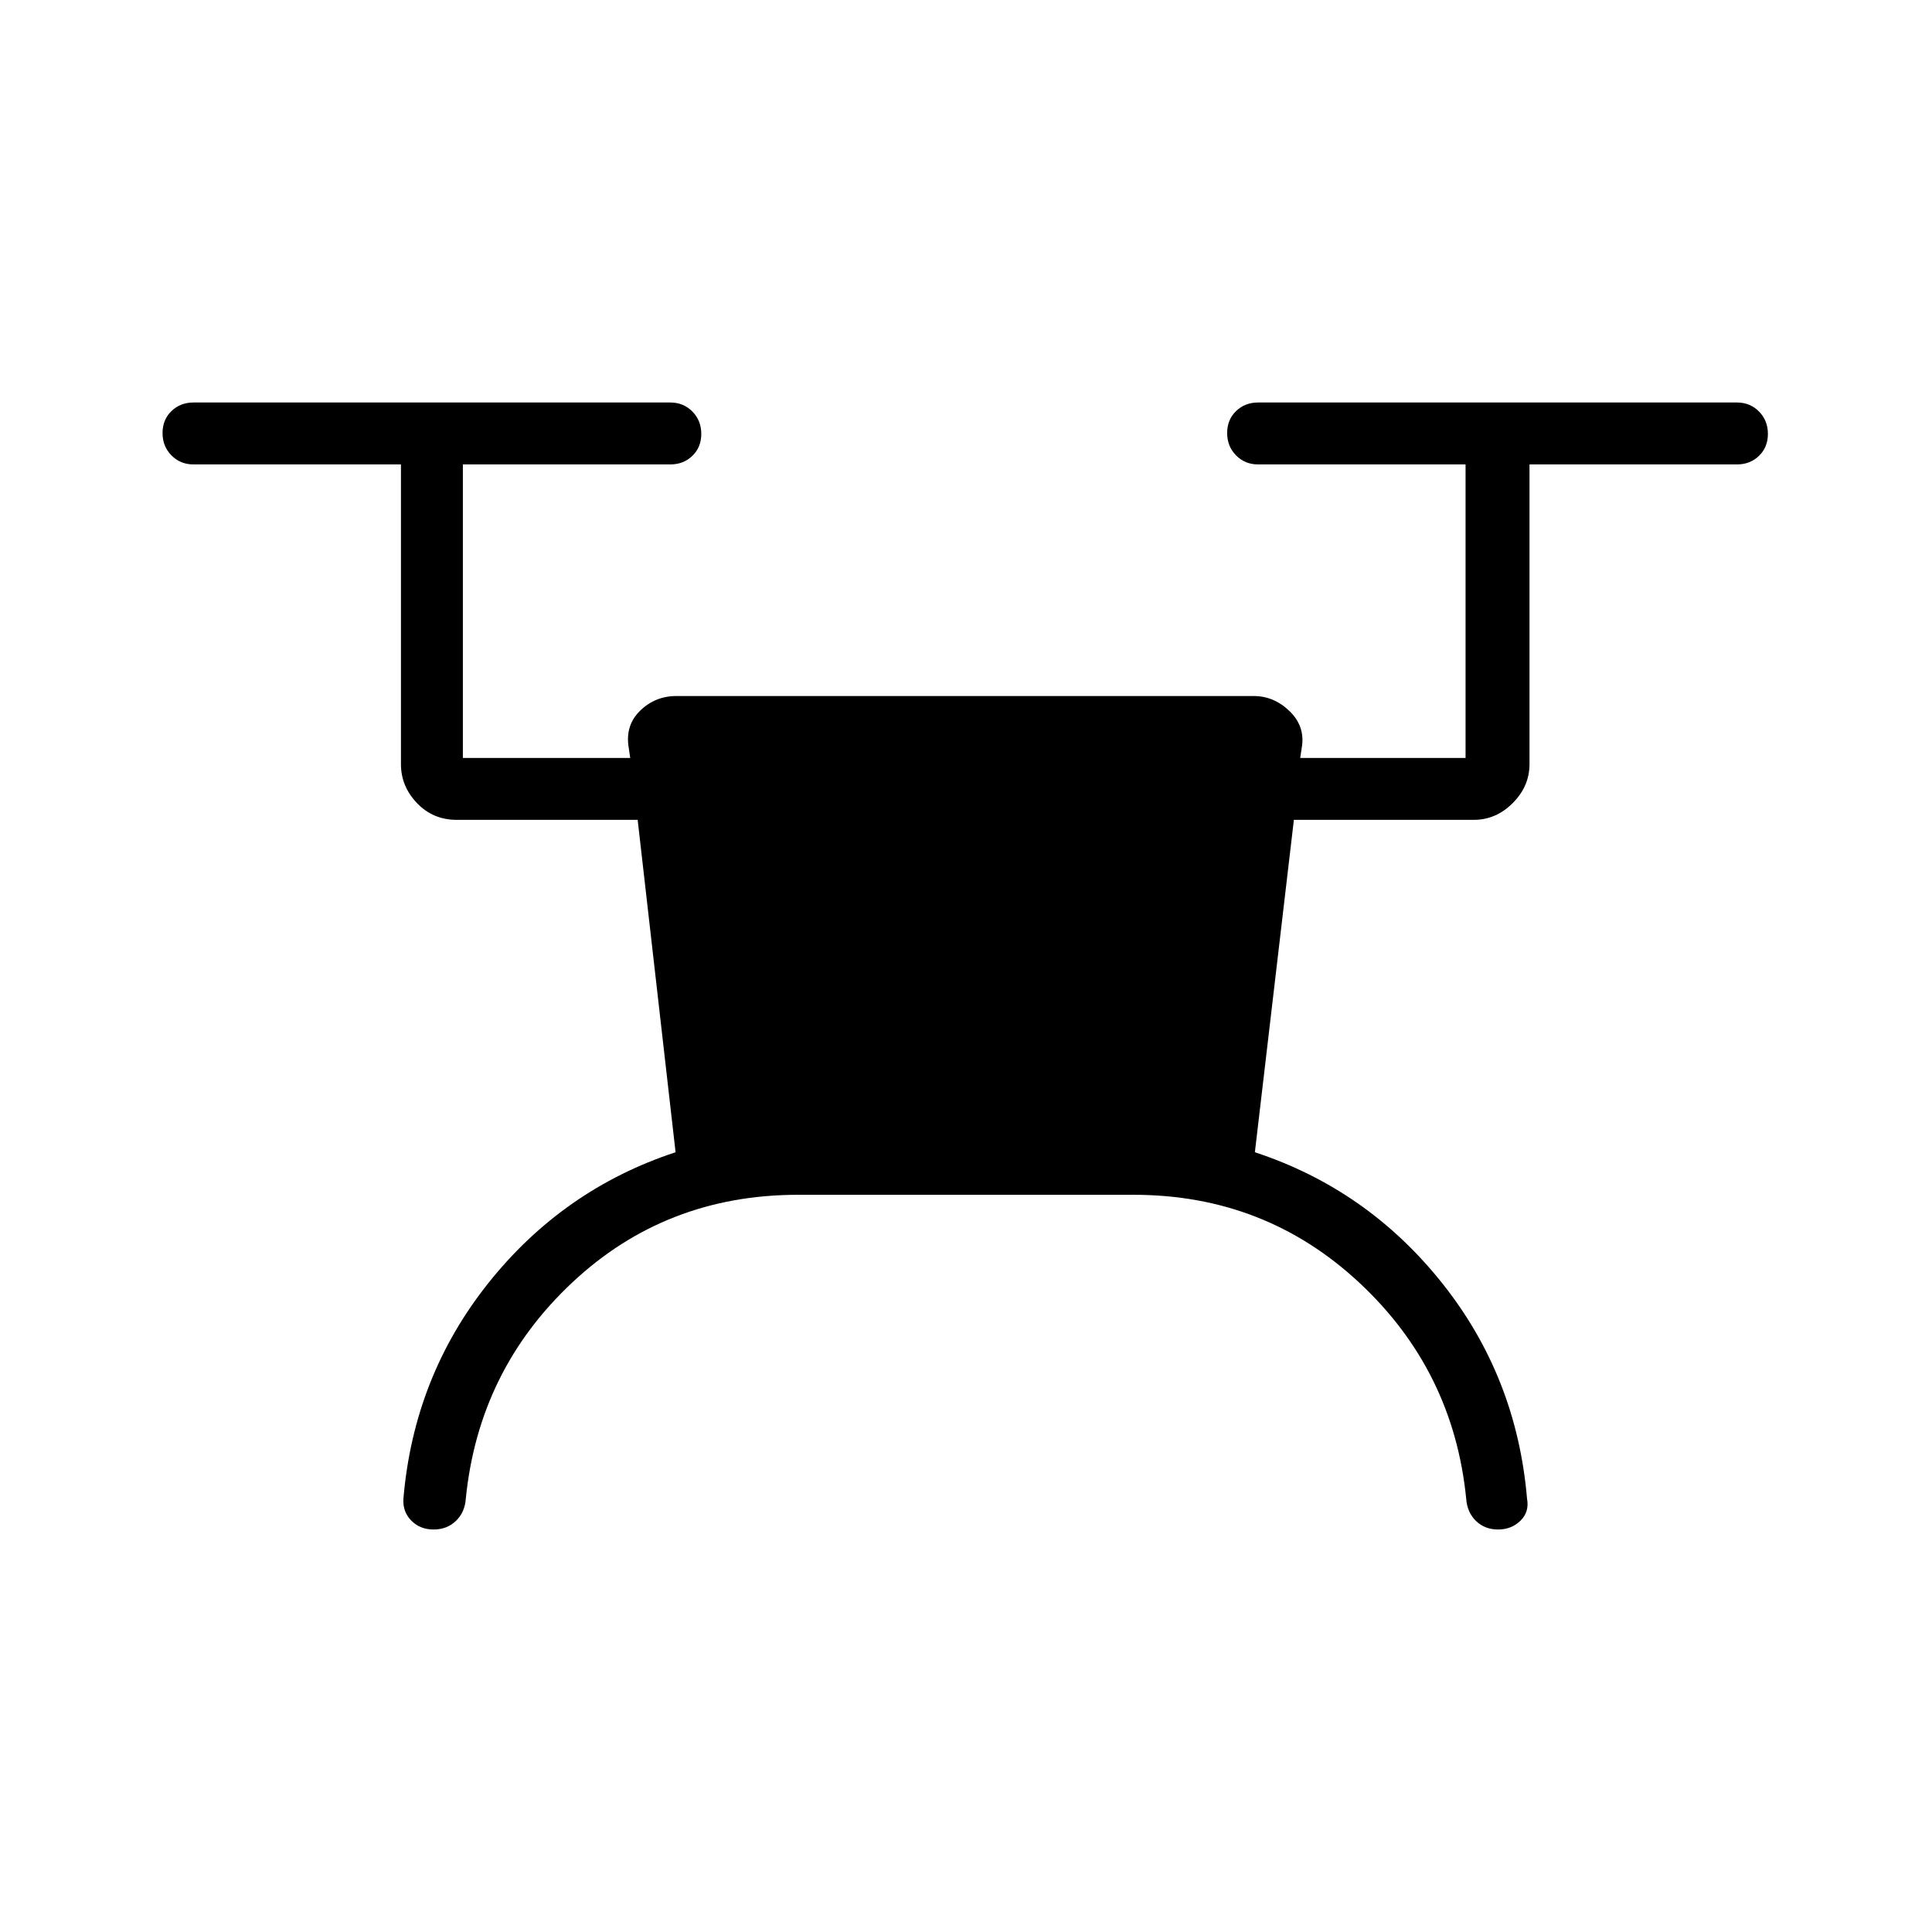 <svg xmlns="http://www.w3.org/2000/svg" width="48" height="48" viewBox="0 -960 960 960"><path d="M396.54-366.31q-65.69 0-112.19 43.58t-52.89 107.35q-.46 6.84-4.92 11.11T215.48-200q-6.81 0-11.15-4.46-4.33-4.46-3.87-10.92 5.16-60.62 42.27-107.16 37.12-46.54 92.96-64.92l-18.84-165.16h-89.93q-11.77 0-19.73-8.33-7.96-8.34-7.96-19.36v-148.92H96.15q-6.53 0-10.96-4.49-4.42-4.48-4.42-11.11 0-6.63 4.42-10.9Q89.62-760 96.15-760h236.93q6.54 0 10.96 4.48 4.42 4.49 4.42 11.12 0 6.63-4.42 10.9-4.42 4.27-10.96 4.27H230v145.85h83.15l-.69-4.77q-2-11.2 5.51-18.6 7.52-7.4 18.11-7.4h286.84q10.25 0 18.05 7.7 7.8 7.71 5.8 18.37l-.69 4.7h82.15v-145.85H625.15q-6.53 0-10.96-4.49-4.42-4.48-4.42-11.11 0-6.63 4.42-10.9 4.43-4.27 10.96-4.27h237.93q6.54 0 10.96 4.48 4.42 4.49 4.42 11.12 0 6.63-4.42 10.9-4.42 4.27-10.96 4.27H760v148.92q0 11.02-8.34 19.36-8.33 8.33-19.35 8.33h-89.39l-19.38 165.16q55.84 18.38 92.96 64.92 37.12 46.54 42.27 107.16 1.23 6.61-3.25 11-4.49 4.38-11.12 4.38-6.63 0-11.02-4.27-4.38-4.27-4.84-11.11-6.39-63.77-53.21-107.35-46.83-43.58-112.01-43.58H396.54Z"/></svg>